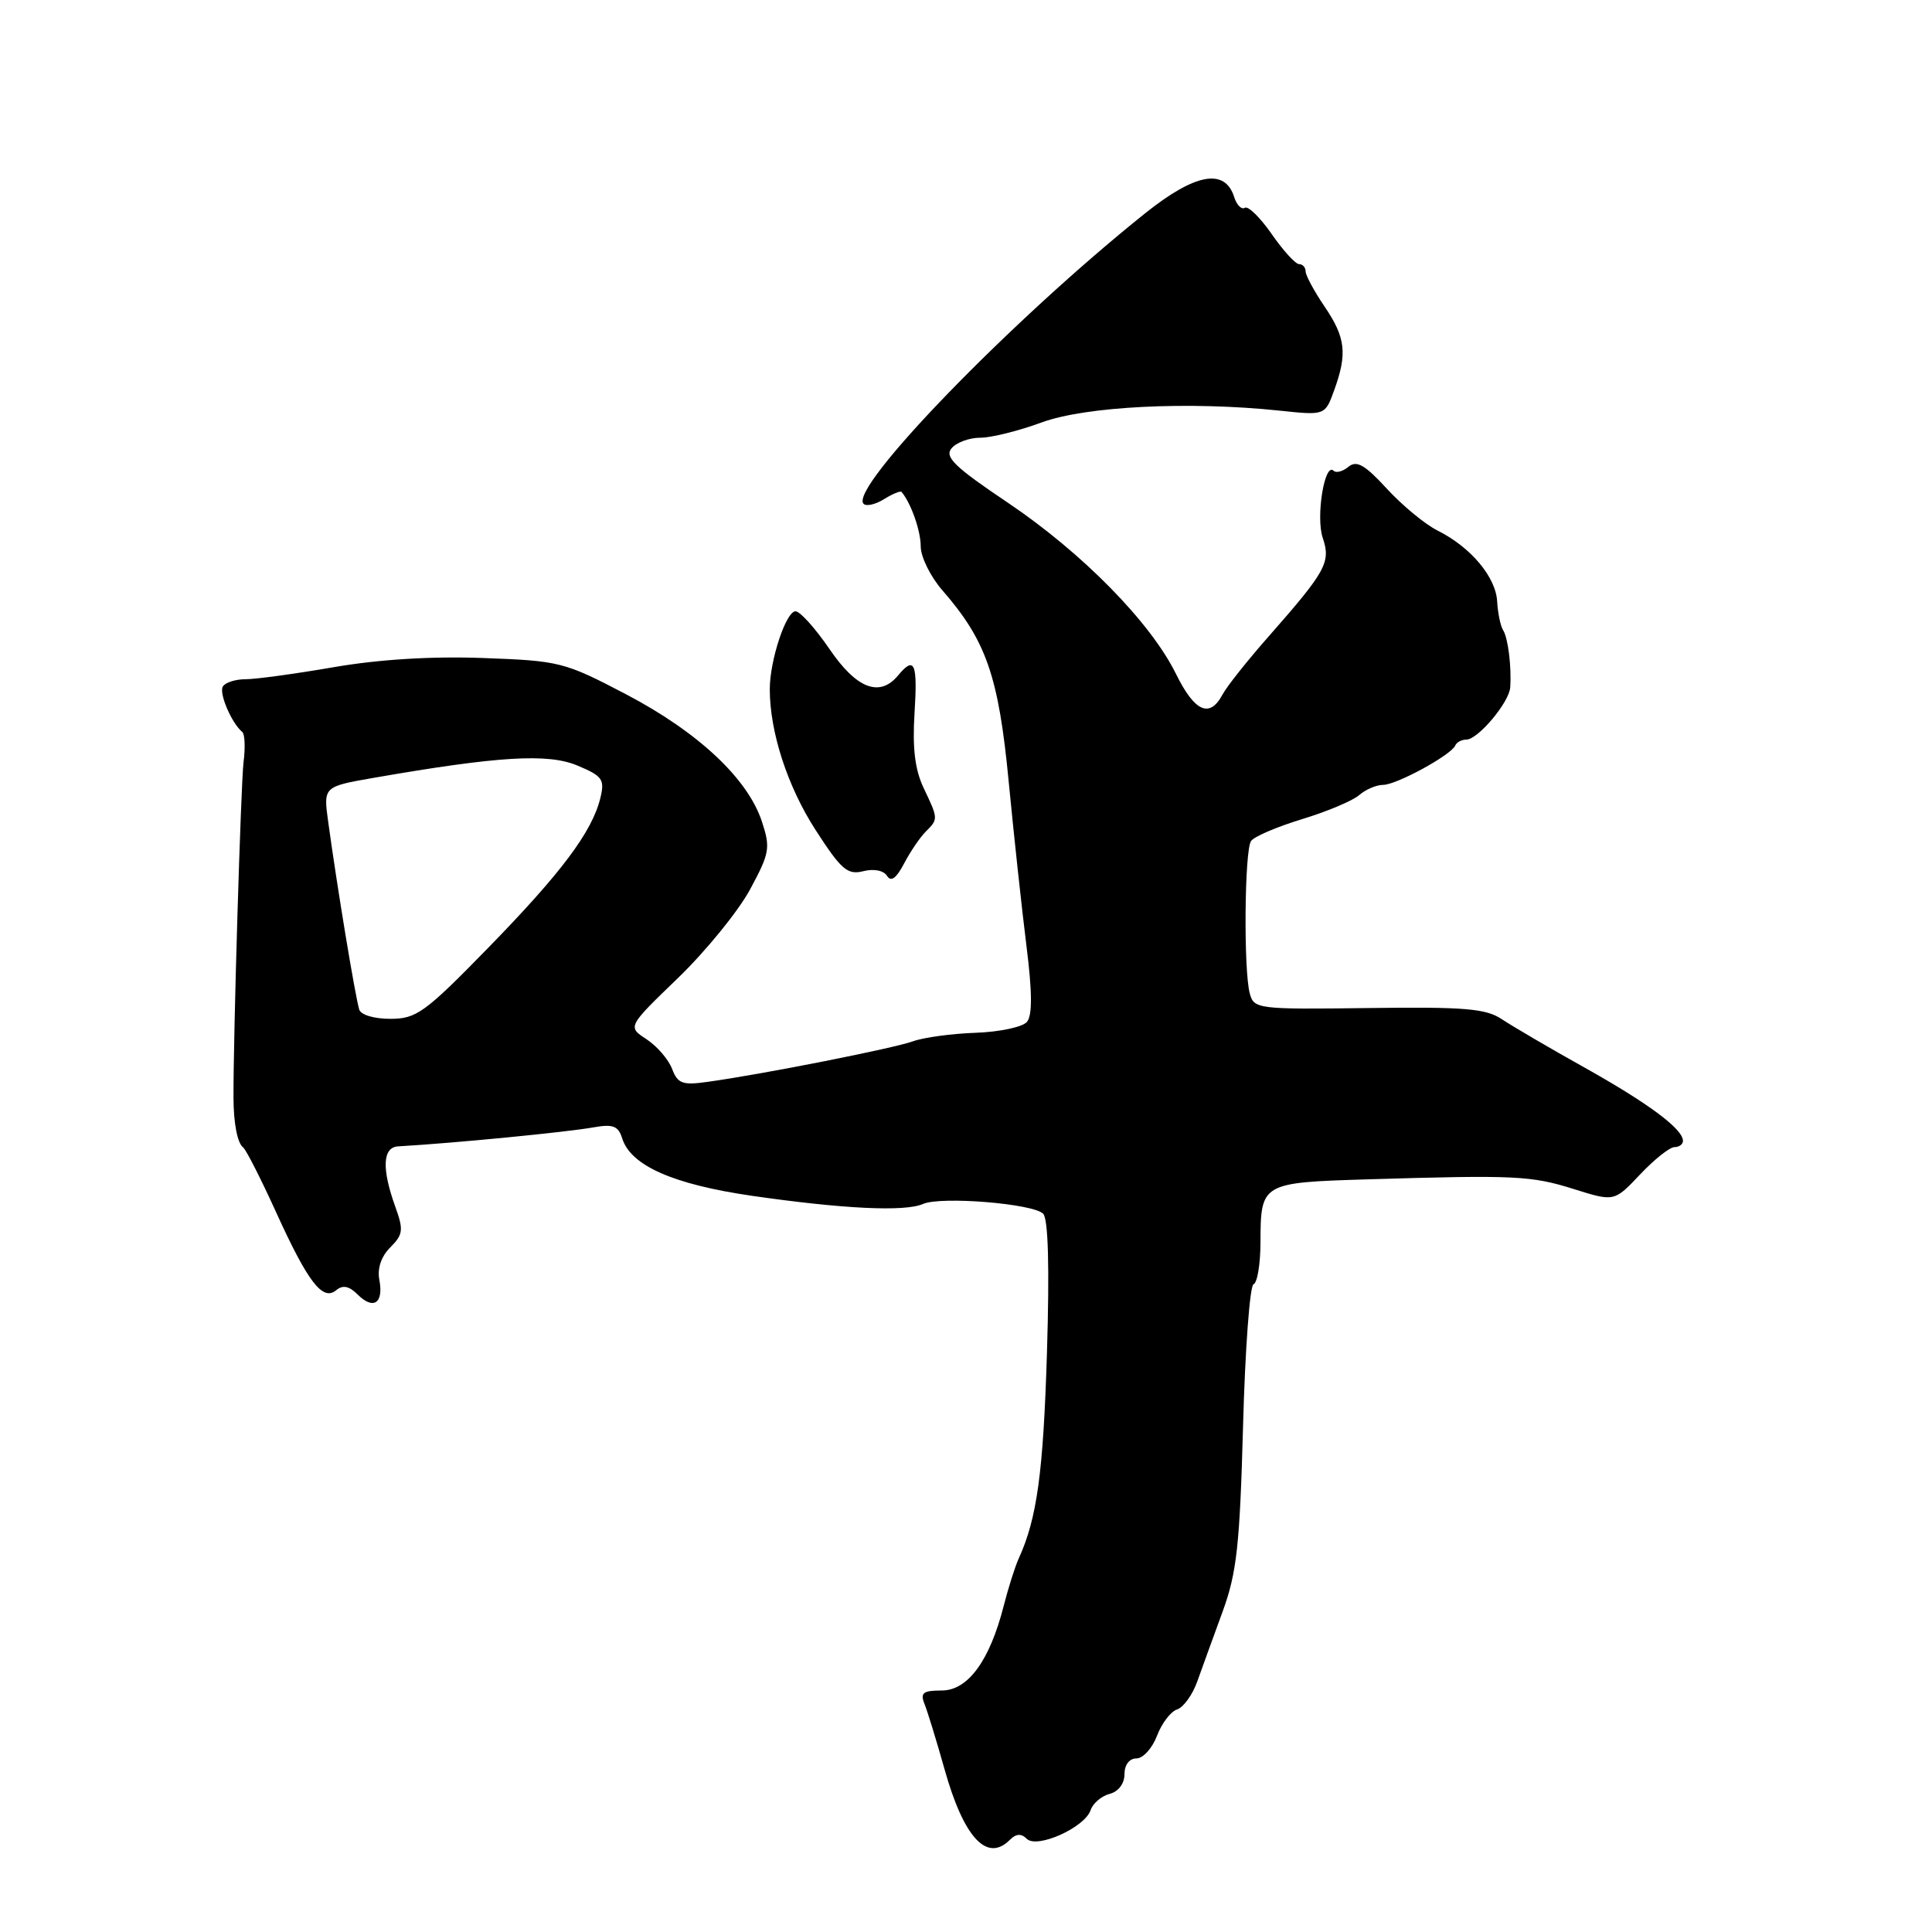 <?xml version="1.0" encoding="UTF-8" standalone="no"?>
<!DOCTYPE svg PUBLIC "-//W3C//DTD SVG 1.1//EN" "http://www.w3.org/Graphics/SVG/1.1/DTD/svg11.dtd" >
<svg xmlns="http://www.w3.org/2000/svg" xmlns:xlink="http://www.w3.org/1999/xlink" version="1.1" viewBox="0 0 256 256">
 <g >
 <path fill="currentColor"
d=" M 133.80 243.80 C 134.64 242.96 135.32 242.92 136.05 243.65 C 137.40 245.00 143.72 242.17 144.51 239.86 C 144.81 238.95 145.95 237.98 147.03 237.70 C 148.20 237.40 149.00 236.33 149.00 235.09 C 149.00 233.85 149.64 233.00 150.59 233.00 C 151.46 233.00 152.68 231.65 153.31 230.00 C 153.93 228.35 155.13 226.78 155.97 226.51 C 156.81 226.24 158.03 224.56 158.66 222.76 C 159.30 220.97 160.81 216.80 162.02 213.50 C 163.88 208.39 164.28 204.74 164.71 189.00 C 164.98 178.82 165.61 170.35 166.10 170.17 C 166.60 169.98 167.01 167.51 167.02 164.67 C 167.04 156.75 167.12 156.70 181.17 156.27 C 200.81 155.68 202.88 155.78 208.55 157.56 C 213.90 159.24 213.90 159.24 217.32 155.62 C 219.20 153.63 221.25 152.00 221.87 152.00 C 222.49 152.00 223.00 151.63 223.00 151.17 C 223.00 149.60 218.46 146.22 210.00 141.48 C 205.32 138.87 200.38 135.97 199.00 135.05 C 196.90 133.64 194.08 133.40 181.34 133.57 C 166.62 133.76 166.15 133.70 165.60 131.63 C 164.77 128.54 164.90 112.69 165.77 111.44 C 166.17 110.85 169.20 109.56 172.50 108.55 C 175.80 107.55 179.21 106.12 180.08 105.37 C 180.95 104.61 182.38 104.00 183.27 104.00 C 185.04 104.00 192.30 100.04 192.83 98.78 C 193.02 98.35 193.68 98.00 194.30 98.00 C 195.83 98.00 199.97 93.08 200.11 91.09 C 200.30 88.36 199.83 84.54 199.17 83.50 C 198.82 82.95 198.47 81.23 198.38 79.69 C 198.21 76.46 194.87 72.49 190.50 70.31 C 188.85 69.49 185.82 66.99 183.77 64.76 C 180.85 61.58 179.76 60.96 178.68 61.85 C 177.93 62.47 177.05 62.71 176.71 62.38 C 175.52 61.18 174.33 68.50 175.27 71.27 C 176.36 74.50 175.72 75.67 168.13 84.30 C 165.32 87.48 162.55 90.97 161.98 92.05 C 160.28 95.21 158.30 94.32 155.82 89.29 C 152.45 82.45 143.39 73.24 133.53 66.60 C 126.50 61.88 125.13 60.55 126.08 59.41 C 126.72 58.63 128.43 58.00 129.89 58.00 C 131.34 58.00 135.00 57.09 138.01 55.98 C 143.86 53.83 157.52 53.15 169.54 54.41 C 175.58 55.05 175.58 55.05 176.79 51.70 C 178.55 46.84 178.30 44.72 175.50 40.60 C 174.12 38.57 173.00 36.48 173.00 35.96 C 173.00 35.43 172.61 35.00 172.14 35.00 C 171.66 35.00 170.03 33.21 168.51 31.02 C 166.99 28.83 165.39 27.26 164.95 27.53 C 164.51 27.81 163.87 27.17 163.54 26.12 C 162.31 22.24 158.39 22.95 151.74 28.26 C 133.98 42.47 112.40 64.73 114.43 66.76 C 114.79 67.12 116.01 66.85 117.14 66.14 C 118.27 65.44 119.31 65.01 119.46 65.18 C 120.72 66.68 122.00 70.33 122.00 72.40 C 122.00 73.79 123.29 76.41 124.87 78.22 C 130.67 84.87 132.32 89.60 133.65 103.50 C 134.34 110.65 135.40 120.47 136.01 125.33 C 136.78 131.44 136.80 134.54 136.08 135.40 C 135.51 136.09 132.44 136.74 129.27 136.85 C 126.10 136.96 122.38 137.47 121.00 137.97 C 118.51 138.89 100.93 142.37 93.70 143.36 C 90.43 143.82 89.79 143.58 89.05 141.62 C 88.57 140.37 87.05 138.61 85.66 137.70 C 83.14 136.05 83.14 136.05 89.85 129.58 C 93.53 126.02 97.82 120.75 99.38 117.87 C 101.99 113.03 102.11 112.36 100.95 108.84 C 99.07 103.16 92.52 97.02 83.00 92.02 C 74.77 87.71 74.17 87.56 64.00 87.19 C 57.21 86.94 50.23 87.37 44.25 88.40 C 39.16 89.28 33.90 90.00 32.56 90.00 C 31.22 90.00 29.85 90.43 29.53 90.96 C 28.98 91.84 30.69 95.83 32.11 97.00 C 32.44 97.28 32.52 99.08 32.27 101.00 C 31.92 103.83 30.90 137.71 30.94 145.50 C 30.95 148.85 31.46 151.47 32.21 152.03 C 32.60 152.33 34.55 156.15 36.54 160.53 C 40.81 169.92 42.75 172.45 44.55 170.96 C 45.43 170.23 46.25 170.40 47.39 171.53 C 49.47 173.61 50.85 172.69 50.27 169.62 C 49.97 168.08 50.50 166.50 51.72 165.28 C 53.41 163.59 53.49 162.97 52.39 159.93 C 50.56 154.86 50.69 152.02 52.75 151.90 C 60.21 151.47 75.08 150.02 78.65 149.38 C 81.23 148.92 81.93 149.19 82.45 150.86 C 83.60 154.46 89.19 156.93 99.63 158.45 C 111.70 160.19 119.90 160.59 122.31 159.53 C 124.68 158.49 136.88 159.48 138.22 160.82 C 138.90 161.50 139.07 167.86 138.73 179.18 C 138.24 195.13 137.41 201.20 134.99 206.50 C 134.49 207.60 133.60 210.42 133.00 212.77 C 131.15 220.04 128.26 224.00 124.79 224.00 C 122.33 224.00 121.91 224.31 122.49 225.75 C 122.88 226.71 124.09 230.64 125.17 234.48 C 127.71 243.51 130.78 246.82 133.80 243.80 Z  M 122.65 110.21 C 124.34 108.52 124.34 108.52 122.38 104.40 C 121.23 101.97 120.89 99.12 121.18 94.50 C 121.60 87.84 121.18 86.87 119.00 89.50 C 116.56 92.44 113.49 91.26 109.91 86.00 C 108.03 83.25 106.01 81.00 105.41 81.00 C 104.15 81.00 102.00 87.51 102.00 91.32 C 102.00 97.00 104.35 104.23 108.07 109.98 C 111.47 115.25 112.30 115.96 114.38 115.44 C 115.80 115.08 117.09 115.34 117.54 116.06 C 118.06 116.90 118.77 116.38 119.79 114.43 C 120.62 112.85 121.90 110.96 122.65 110.21 Z  M 47.59 133.75 C 46.99 131.57 44.68 117.58 43.49 108.91 C 42.84 104.23 42.84 104.23 49.56 103.06 C 66.01 100.20 72.59 99.80 76.49 101.43 C 79.84 102.83 80.15 103.27 79.55 105.74 C 78.46 110.22 74.38 115.66 64.65 125.63 C 56.29 134.20 55.17 135.00 51.72 135.00 C 49.54 135.00 47.79 134.47 47.59 133.75 Z "/>
</g>
</svg>